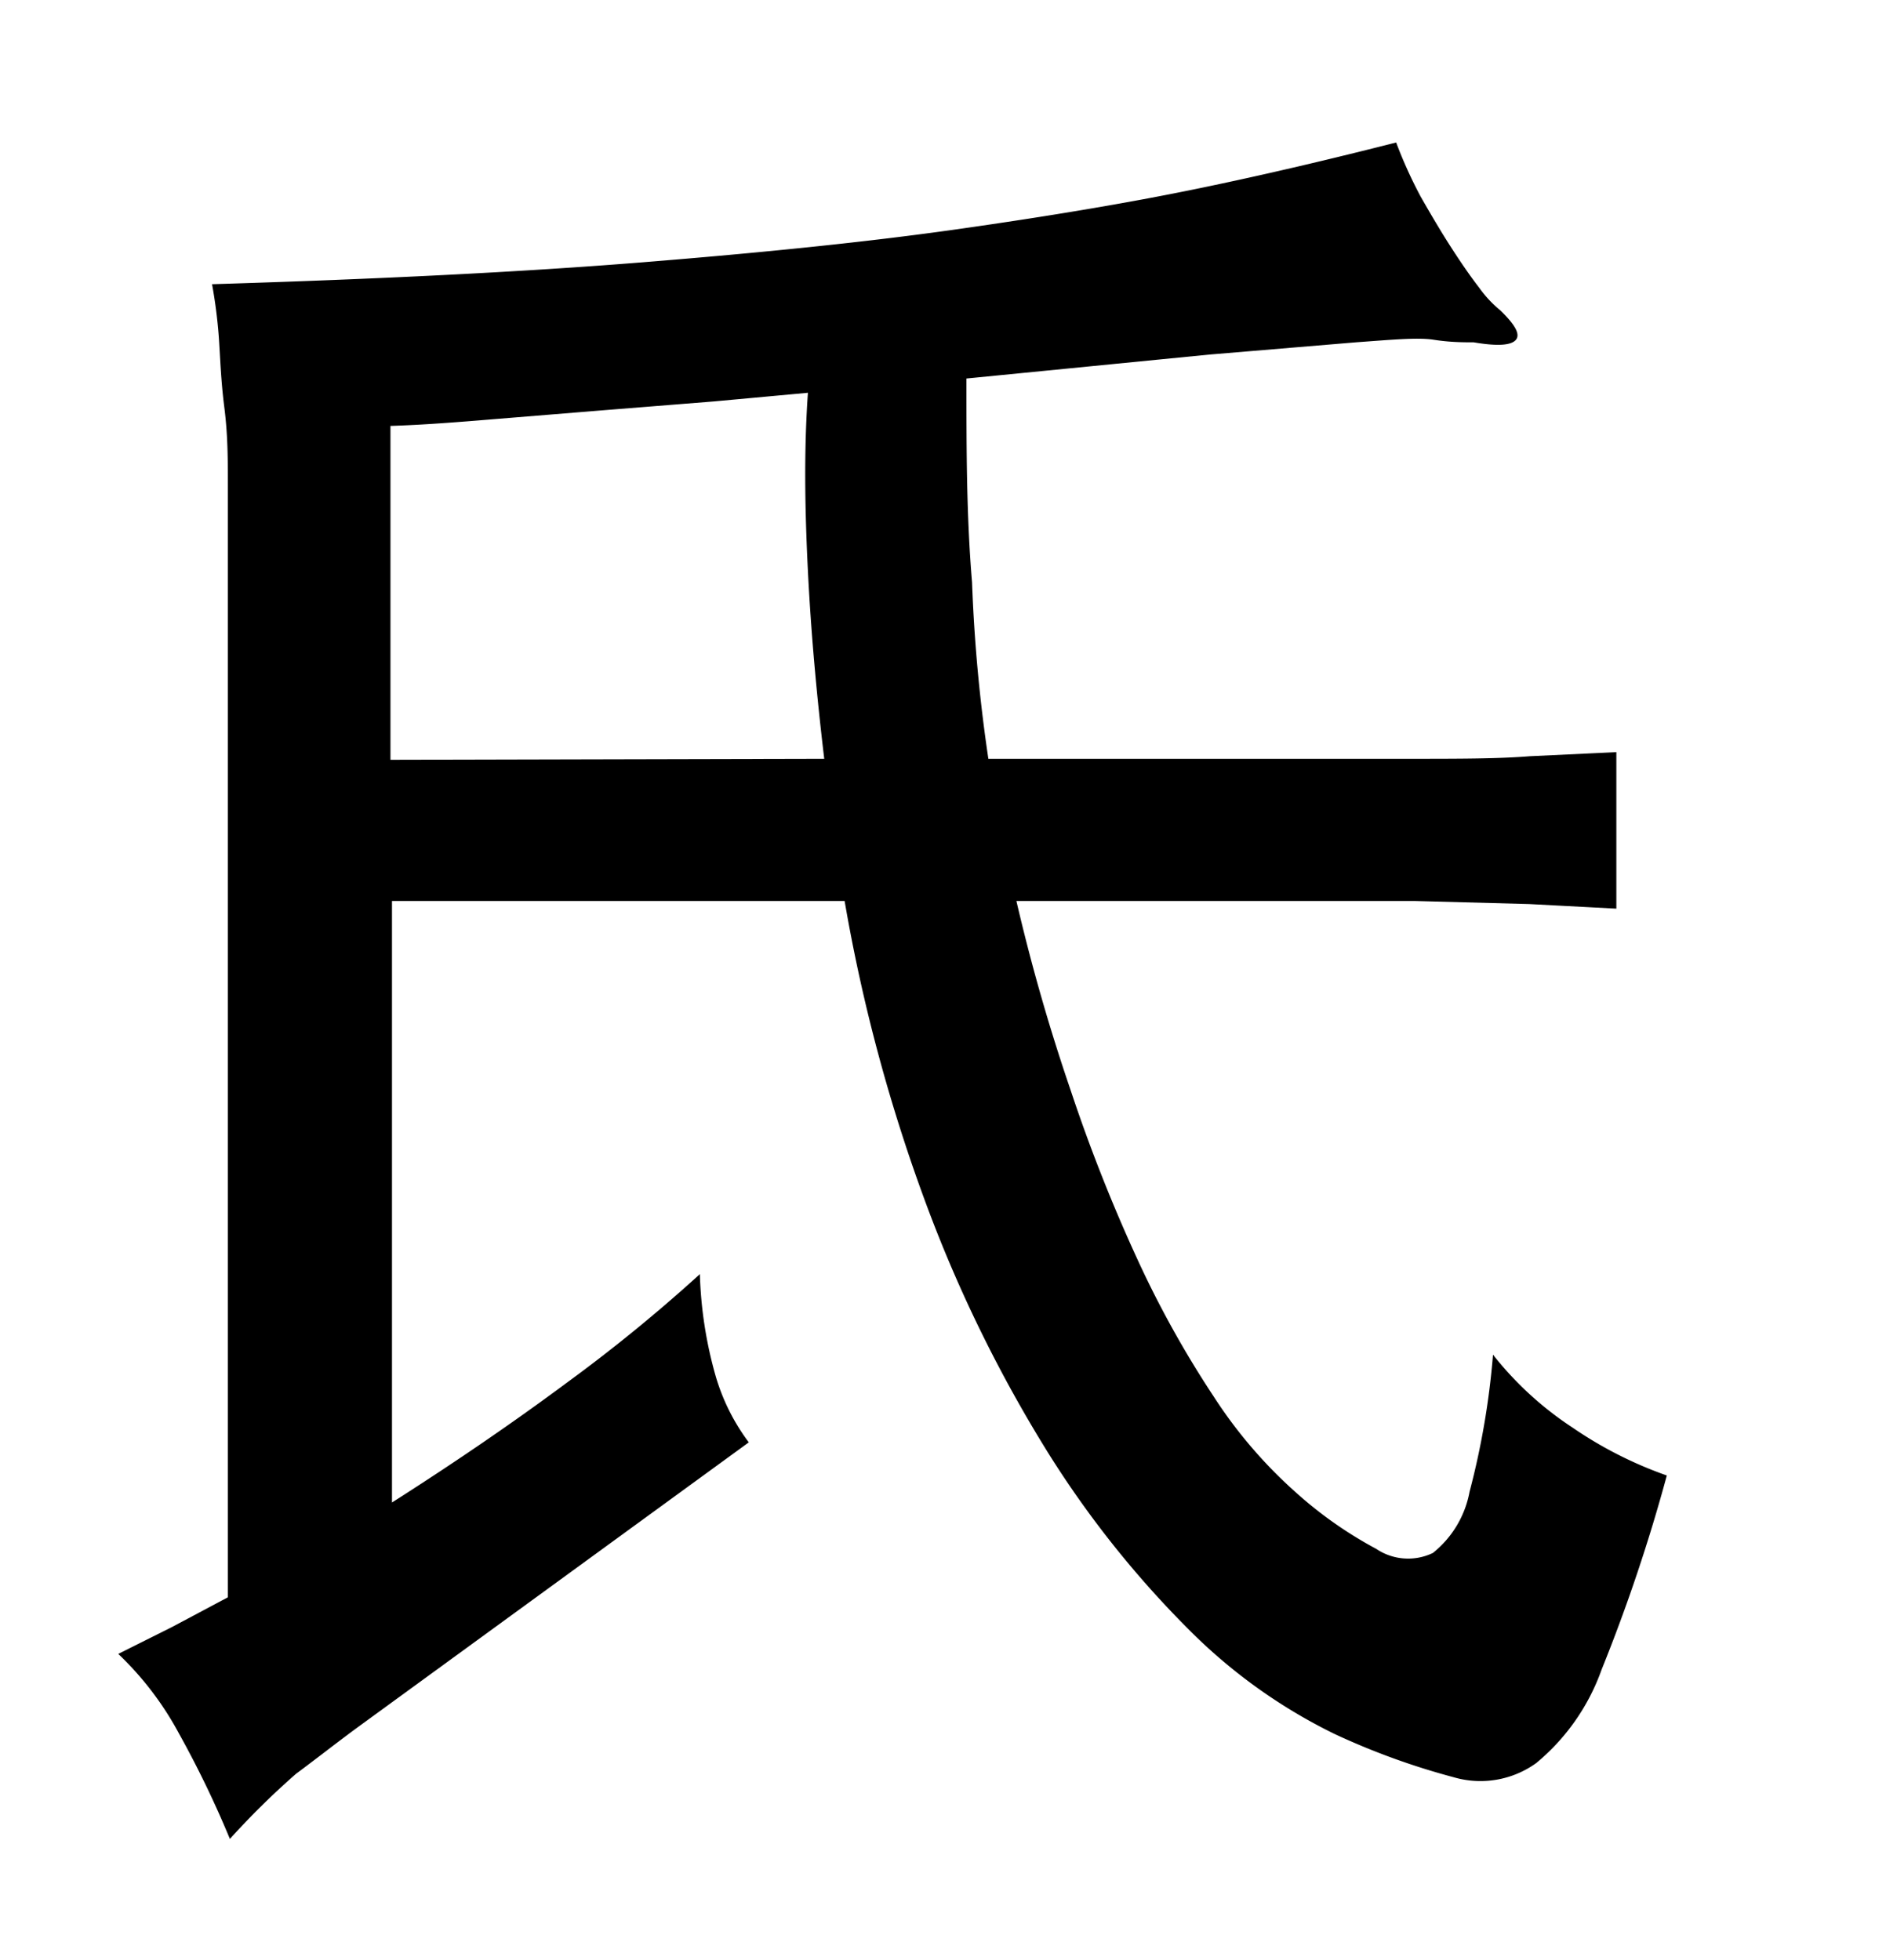 <svg xmlns="http://www.w3.org/2000/svg" width="0.51in" height="0.53in" viewBox="0 0 37 38"><title>Artboard 89</title><path d="M19.39,14.66h4.92c1.33,0,2.46,0,3.38,0s1.7,0,2.32-.05l1.7-.08v3.07L30,17.51l-2.23-.06H19.94A38,38,0,0,0,21,21.15a32.36,32.36,0,0,0,1.31,3.32,20,20,0,0,0,1.5,2.7,9.18,9.18,0,0,0,1.61,1.88A8,8,0,0,0,27,30.16a1.12,1.12,0,0,0,1.11.08,2,2,0,0,0,.72-1.2,15.4,15.4,0,0,0,.46-2.69,6.56,6.56,0,0,0,1.56,1.43,7.88,7.88,0,0,0,1.85.94,33.72,33.72,0,0,1-1.28,3.81,4.21,4.21,0,0,1-1.28,1.83,1.87,1.87,0,0,1-1.62.28,14.12,14.12,0,0,1-2.34-.85,10.58,10.58,0,0,1-2.88-2.07,19.58,19.58,0,0,1-2.76-3.48,27.05,27.05,0,0,1-2.35-4.79,33.27,33.27,0,0,1-1.62-6H7.69v11.8c1.24-.79,2.38-1.57,3.43-2.35a31.56,31.56,0,0,0,2.61-2.13,8.13,8.13,0,0,0,.31,2,4.06,4.06,0,0,0,.65,1.3L7.14,33.57c-.47.34-.91.69-1.33,1a15.48,15.48,0,0,0-1.3,1.28,19.92,19.92,0,0,0-1-2.07,6.2,6.2,0,0,0-1.19-1.56l1.06-.53,1.09-.58V10.78c0-.45,0-.93,0-1.47s0-1-.07-1.55-.08-1-.11-1.41a9.93,9.93,0,0,0-.13-1c3.28-.1,6.09-.24,8.45-.43s4.42-.4,6.18-.65,3.32-.51,4.68-.79,2.66-.59,3.92-.91a8.94,8.94,0,0,0,.48,1.06c.2.35.4.69.6,1s.38.57.55.79a2.28,2.28,0,0,0,.41.44c.29.28.4.47.31.58s-.36.13-.83.05c-.2,0-.46,0-.78-.05s-.83,0-1.53.05l-2.87.24-4.77.47c0,1.38,0,2.7.11,4A31.12,31.12,0,0,0,19.39,14.66Zm-3.22,0c-.15-1.26-.26-2.48-.32-3.68s-.08-2.36,0-3.5L14,7.65l-2.13.17L9.66,8c-.72.06-1.37.11-2,.13v6.55Z"/></svg>